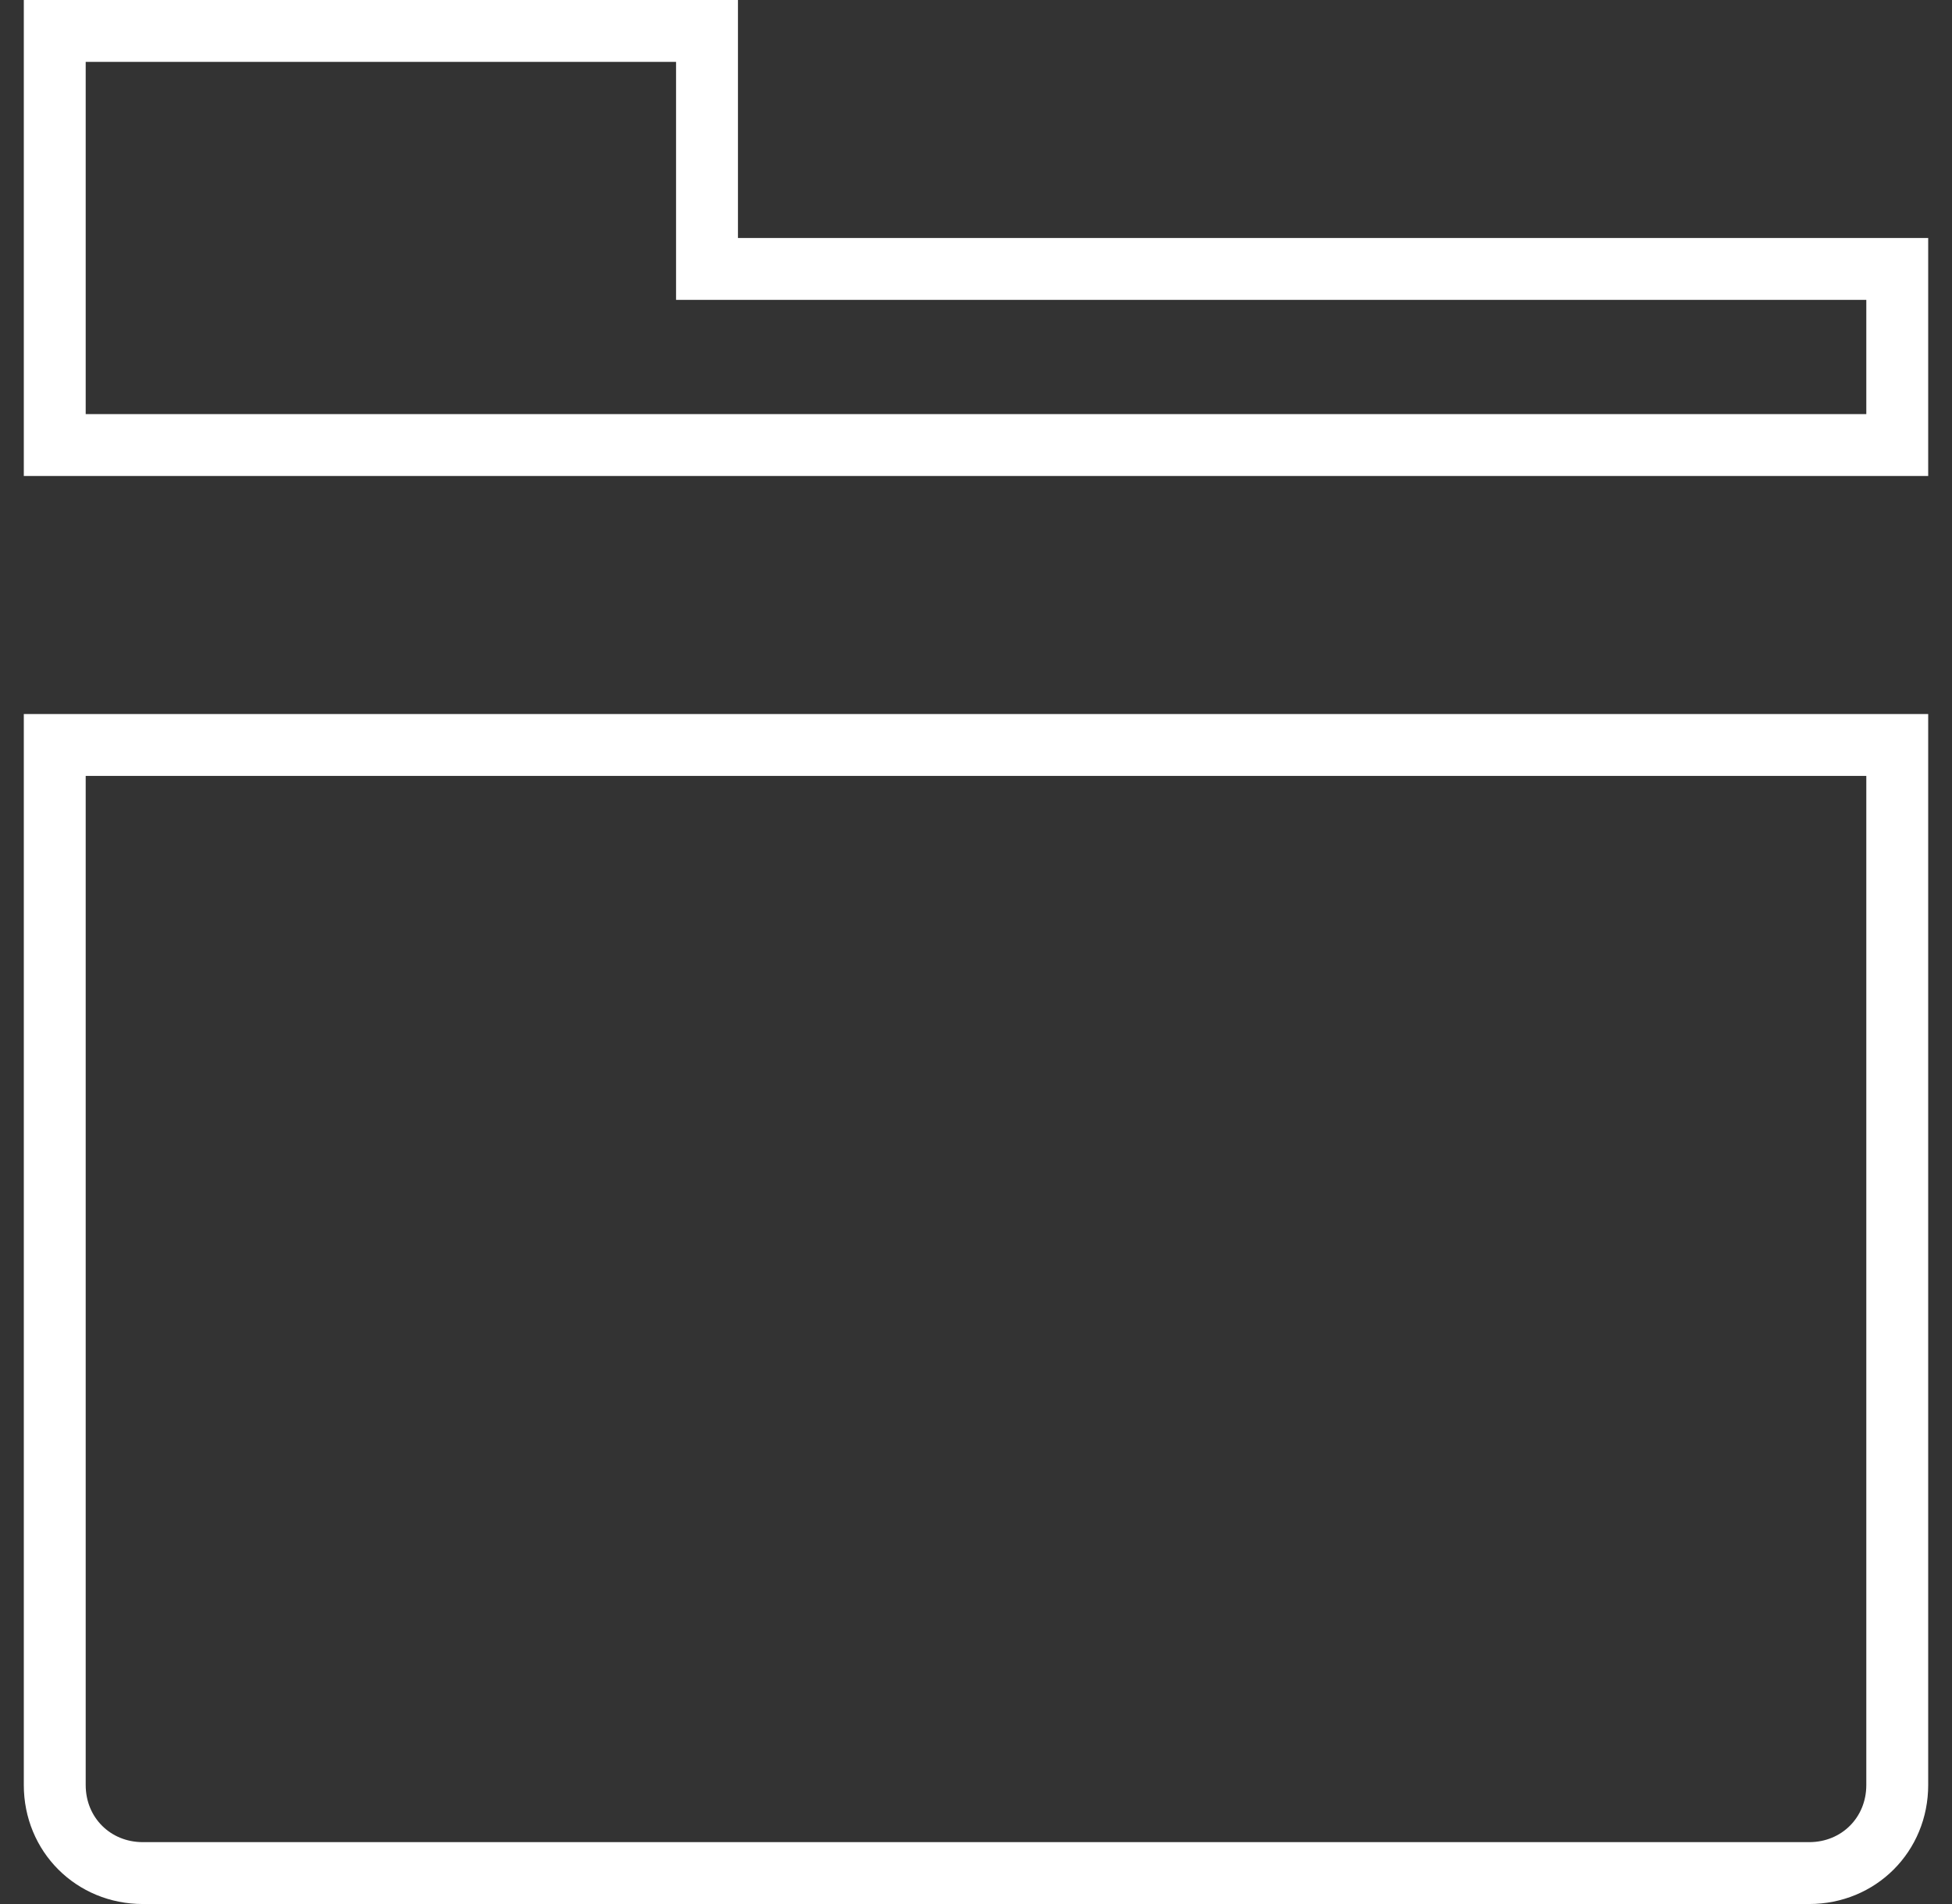 <svg width="41" height="40" viewBox="0 0 41 40" fill="none" xmlns="http://www.w3.org/2000/svg">
<rect x="0" y="0" width="41" height="40" fill="#333333" stroke="none"/>
<path d="M14.85 5V5.65H15.5H39.85V9.35H1.15V0.65H14.85V5ZM1.15 37.5V15.65H39.85V37.5C39.85 38.541 39.041 39.35 38 39.35H3C1.959 39.35 1.15 38.541 1.15 37.5Z" stroke="white" stroke-width="1.3"/>
</svg>
